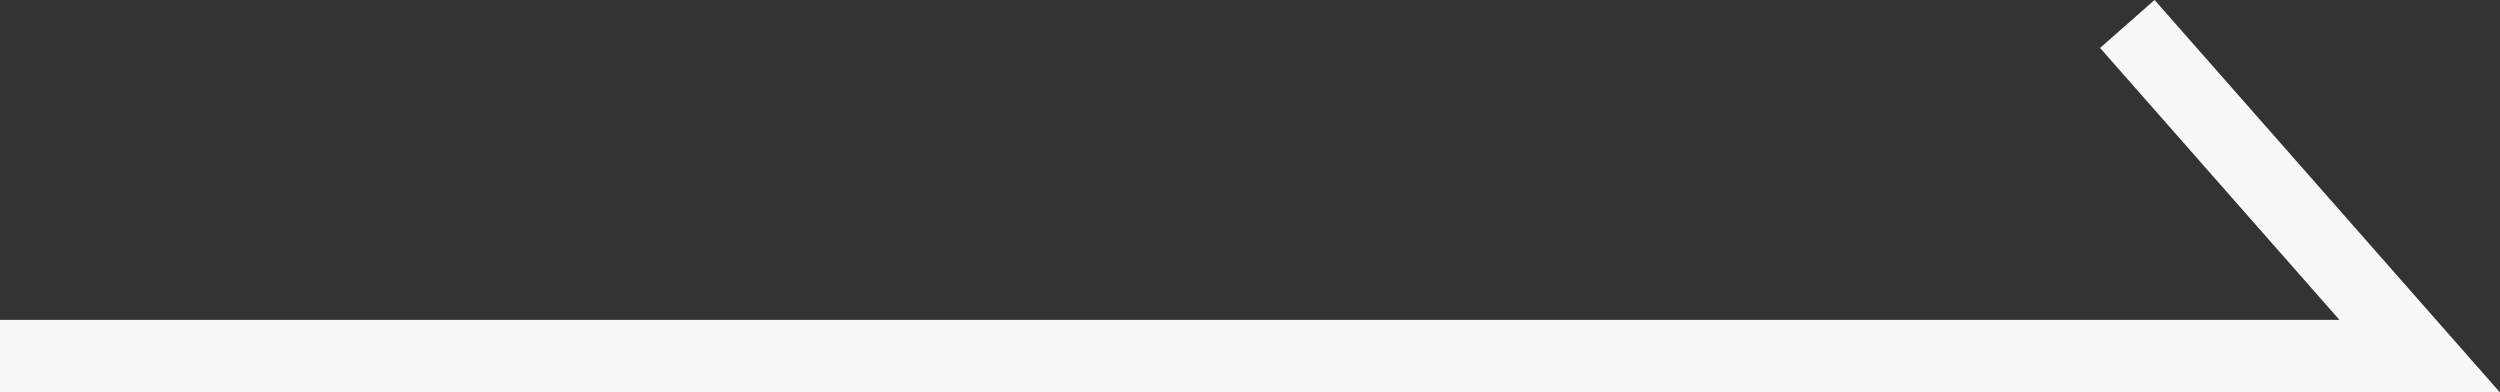 <svg xmlns="http://www.w3.org/2000/svg" width="103.318" height="16.219" viewBox="0 0 103.318 16.219">
  <rect x="0" y="0" width="103.318" height="16.219" fill="#333333" stroke="none"/>
  <path id="パス_411" data-name="パス 411" d="M-15142.936,16636.248h100l-12.084-13.729" transform="translate(15142.936 -16621.529)" fill="none" stroke="#f8f8f8" stroke-width="3"/>
</svg>
